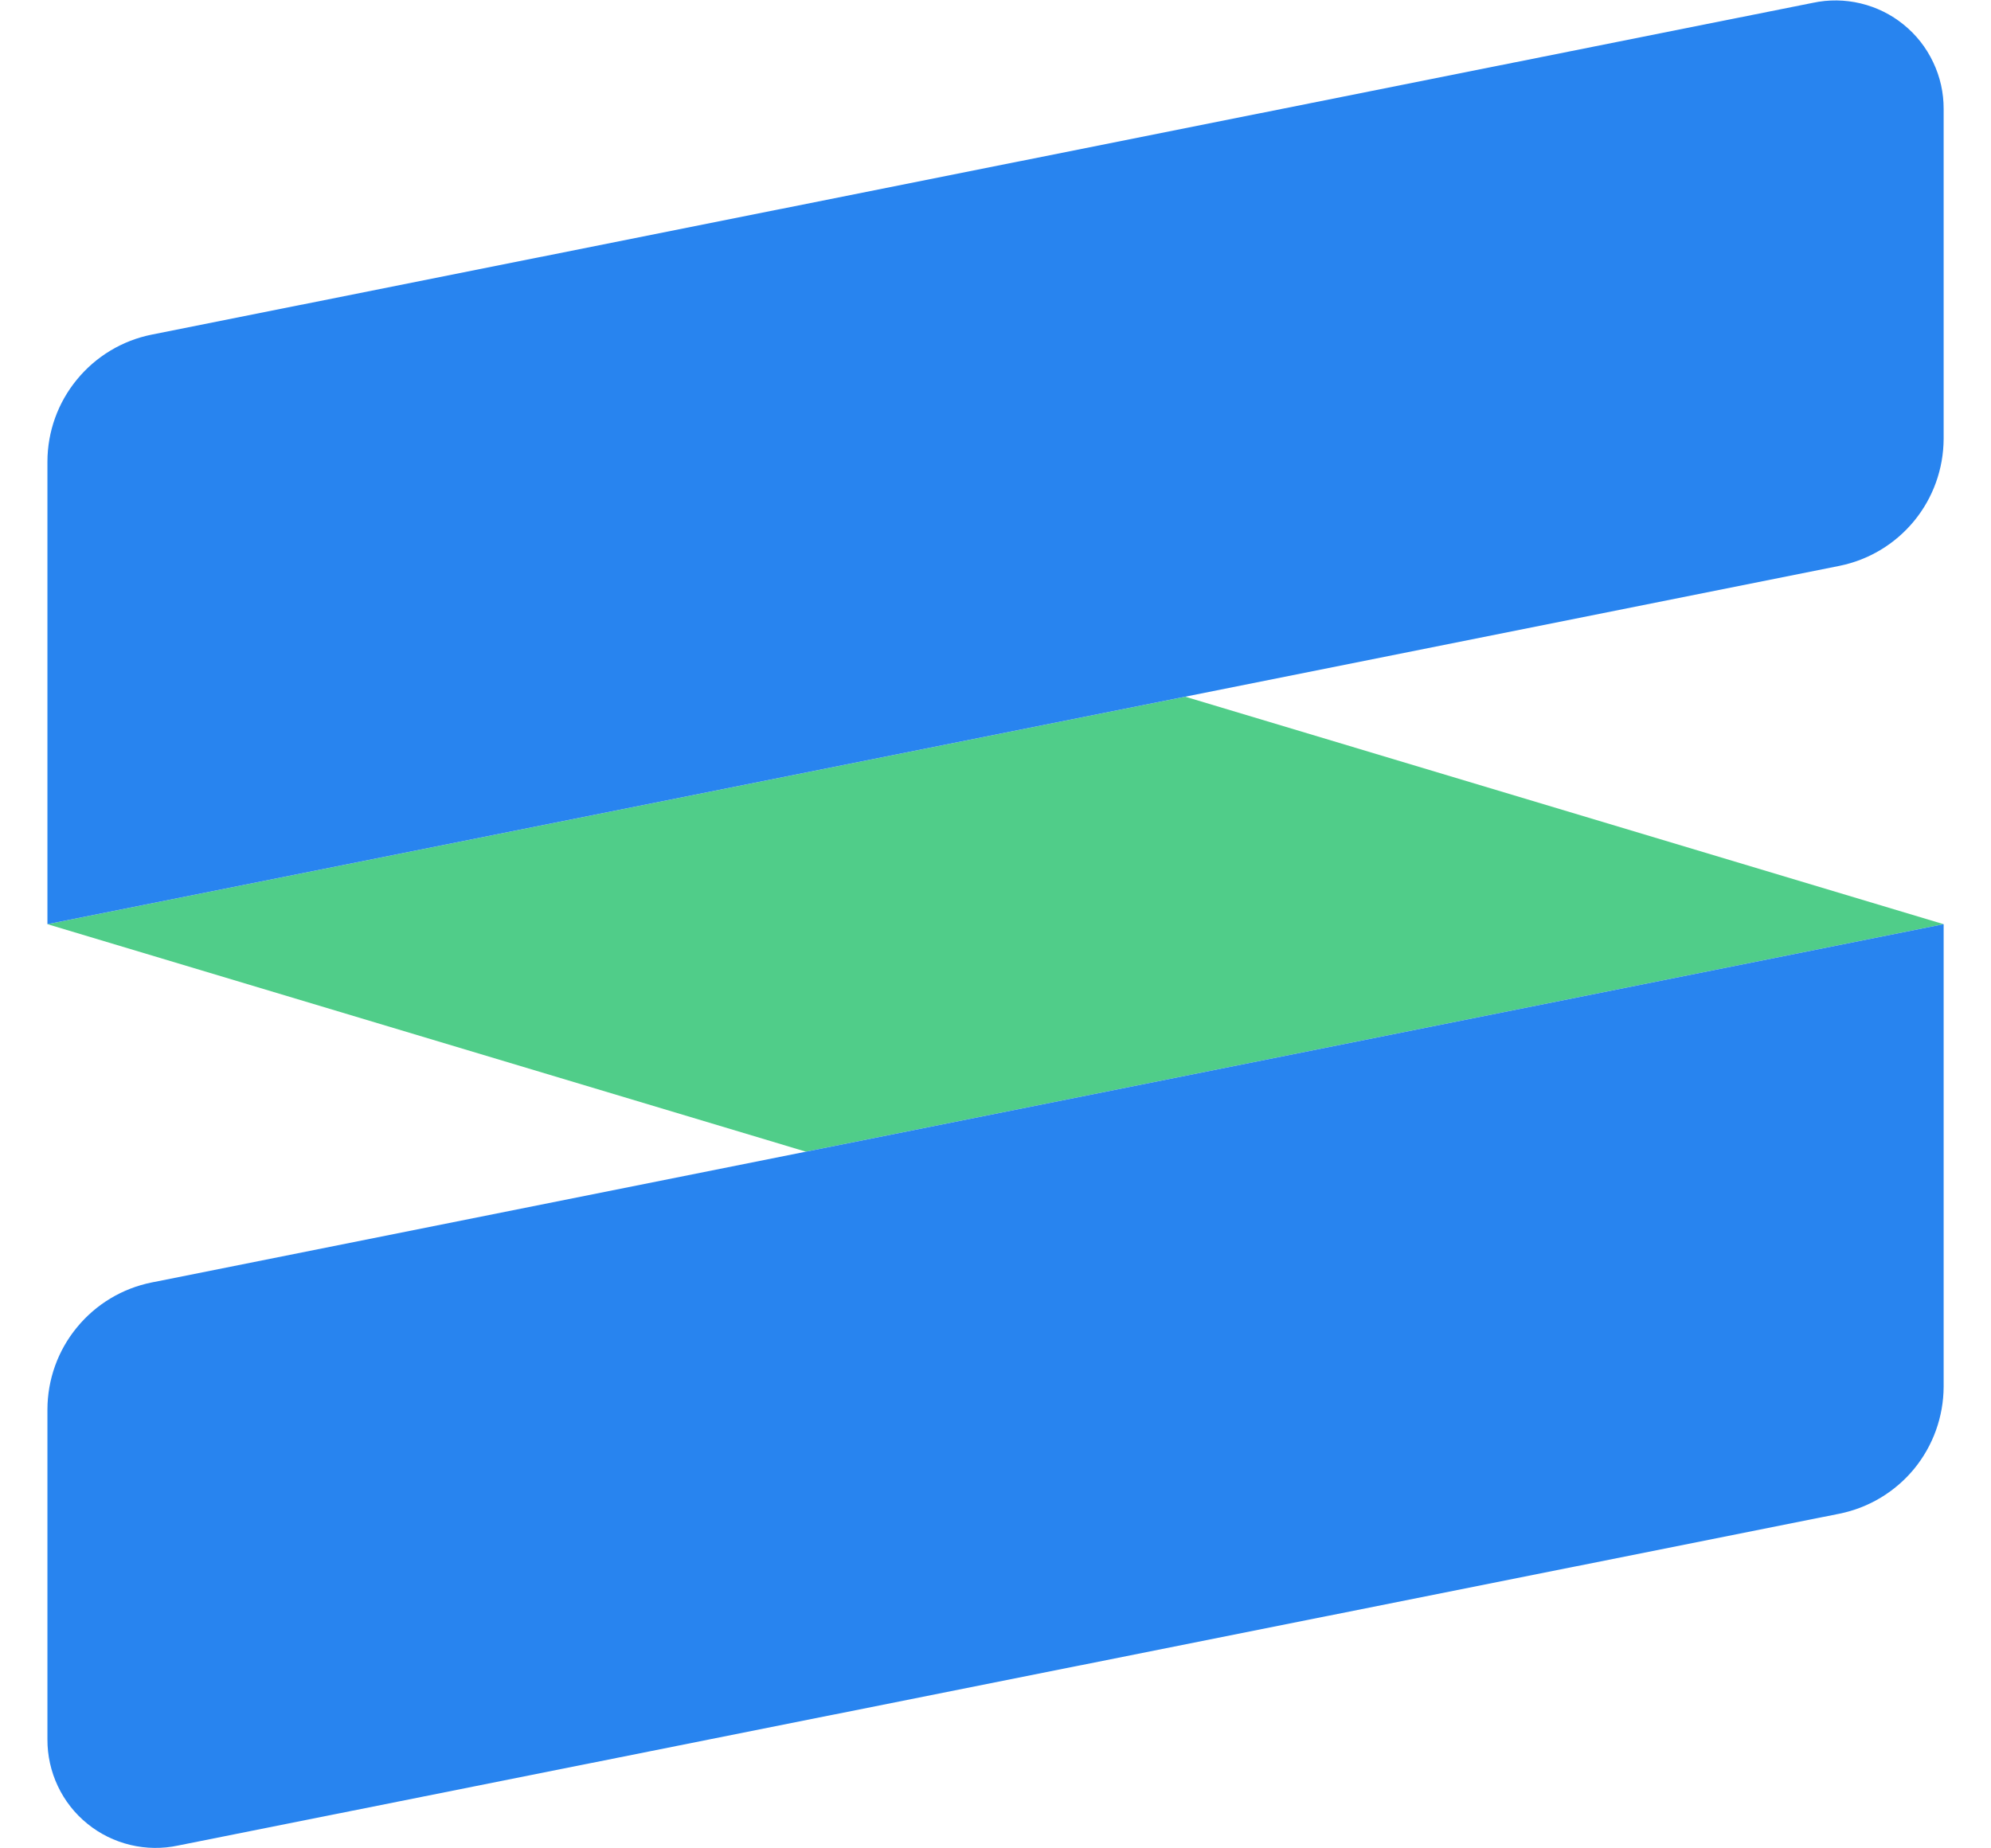 <svg width="28" height="26" viewBox="0 0 28 26" fill="none" xmlns="http://www.w3.org/2000/svg">
<path d="M0.667 13L11.333 16.2L27.333 13L16.667 9.8L0.667 13Z" fill="#50CD89"/>
<path d="M25.867 7.96L0.667 13V6.493C0.668 6.072 0.814 5.664 1.082 5.339C1.349 5.013 1.72 4.79 2.133 4.707L25.494 0.04C25.716 -0.008 25.946 -0.005 26.167 0.048C26.388 0.101 26.595 0.202 26.771 0.346C26.948 0.489 27.09 0.67 27.187 0.876C27.285 1.081 27.335 1.306 27.334 1.533V6.173C27.332 6.595 27.186 7.003 26.919 7.328C26.651 7.654 26.28 7.877 25.867 7.96ZM27.334 19.507V13L2.133 18.04C1.72 18.123 1.349 18.346 1.082 18.672C0.814 18.997 0.668 19.405 0.667 19.827V24.467C0.666 24.694 0.716 24.919 0.813 25.124C0.91 25.33 1.052 25.511 1.229 25.654C1.406 25.798 1.612 25.899 1.833 25.952C2.054 26.005 2.285 26.008 2.507 25.96L25.867 21.293C26.28 21.21 26.651 20.987 26.919 20.662C27.186 20.336 27.332 19.928 27.334 19.507Z" fill="#2884EF"/>
</svg>
